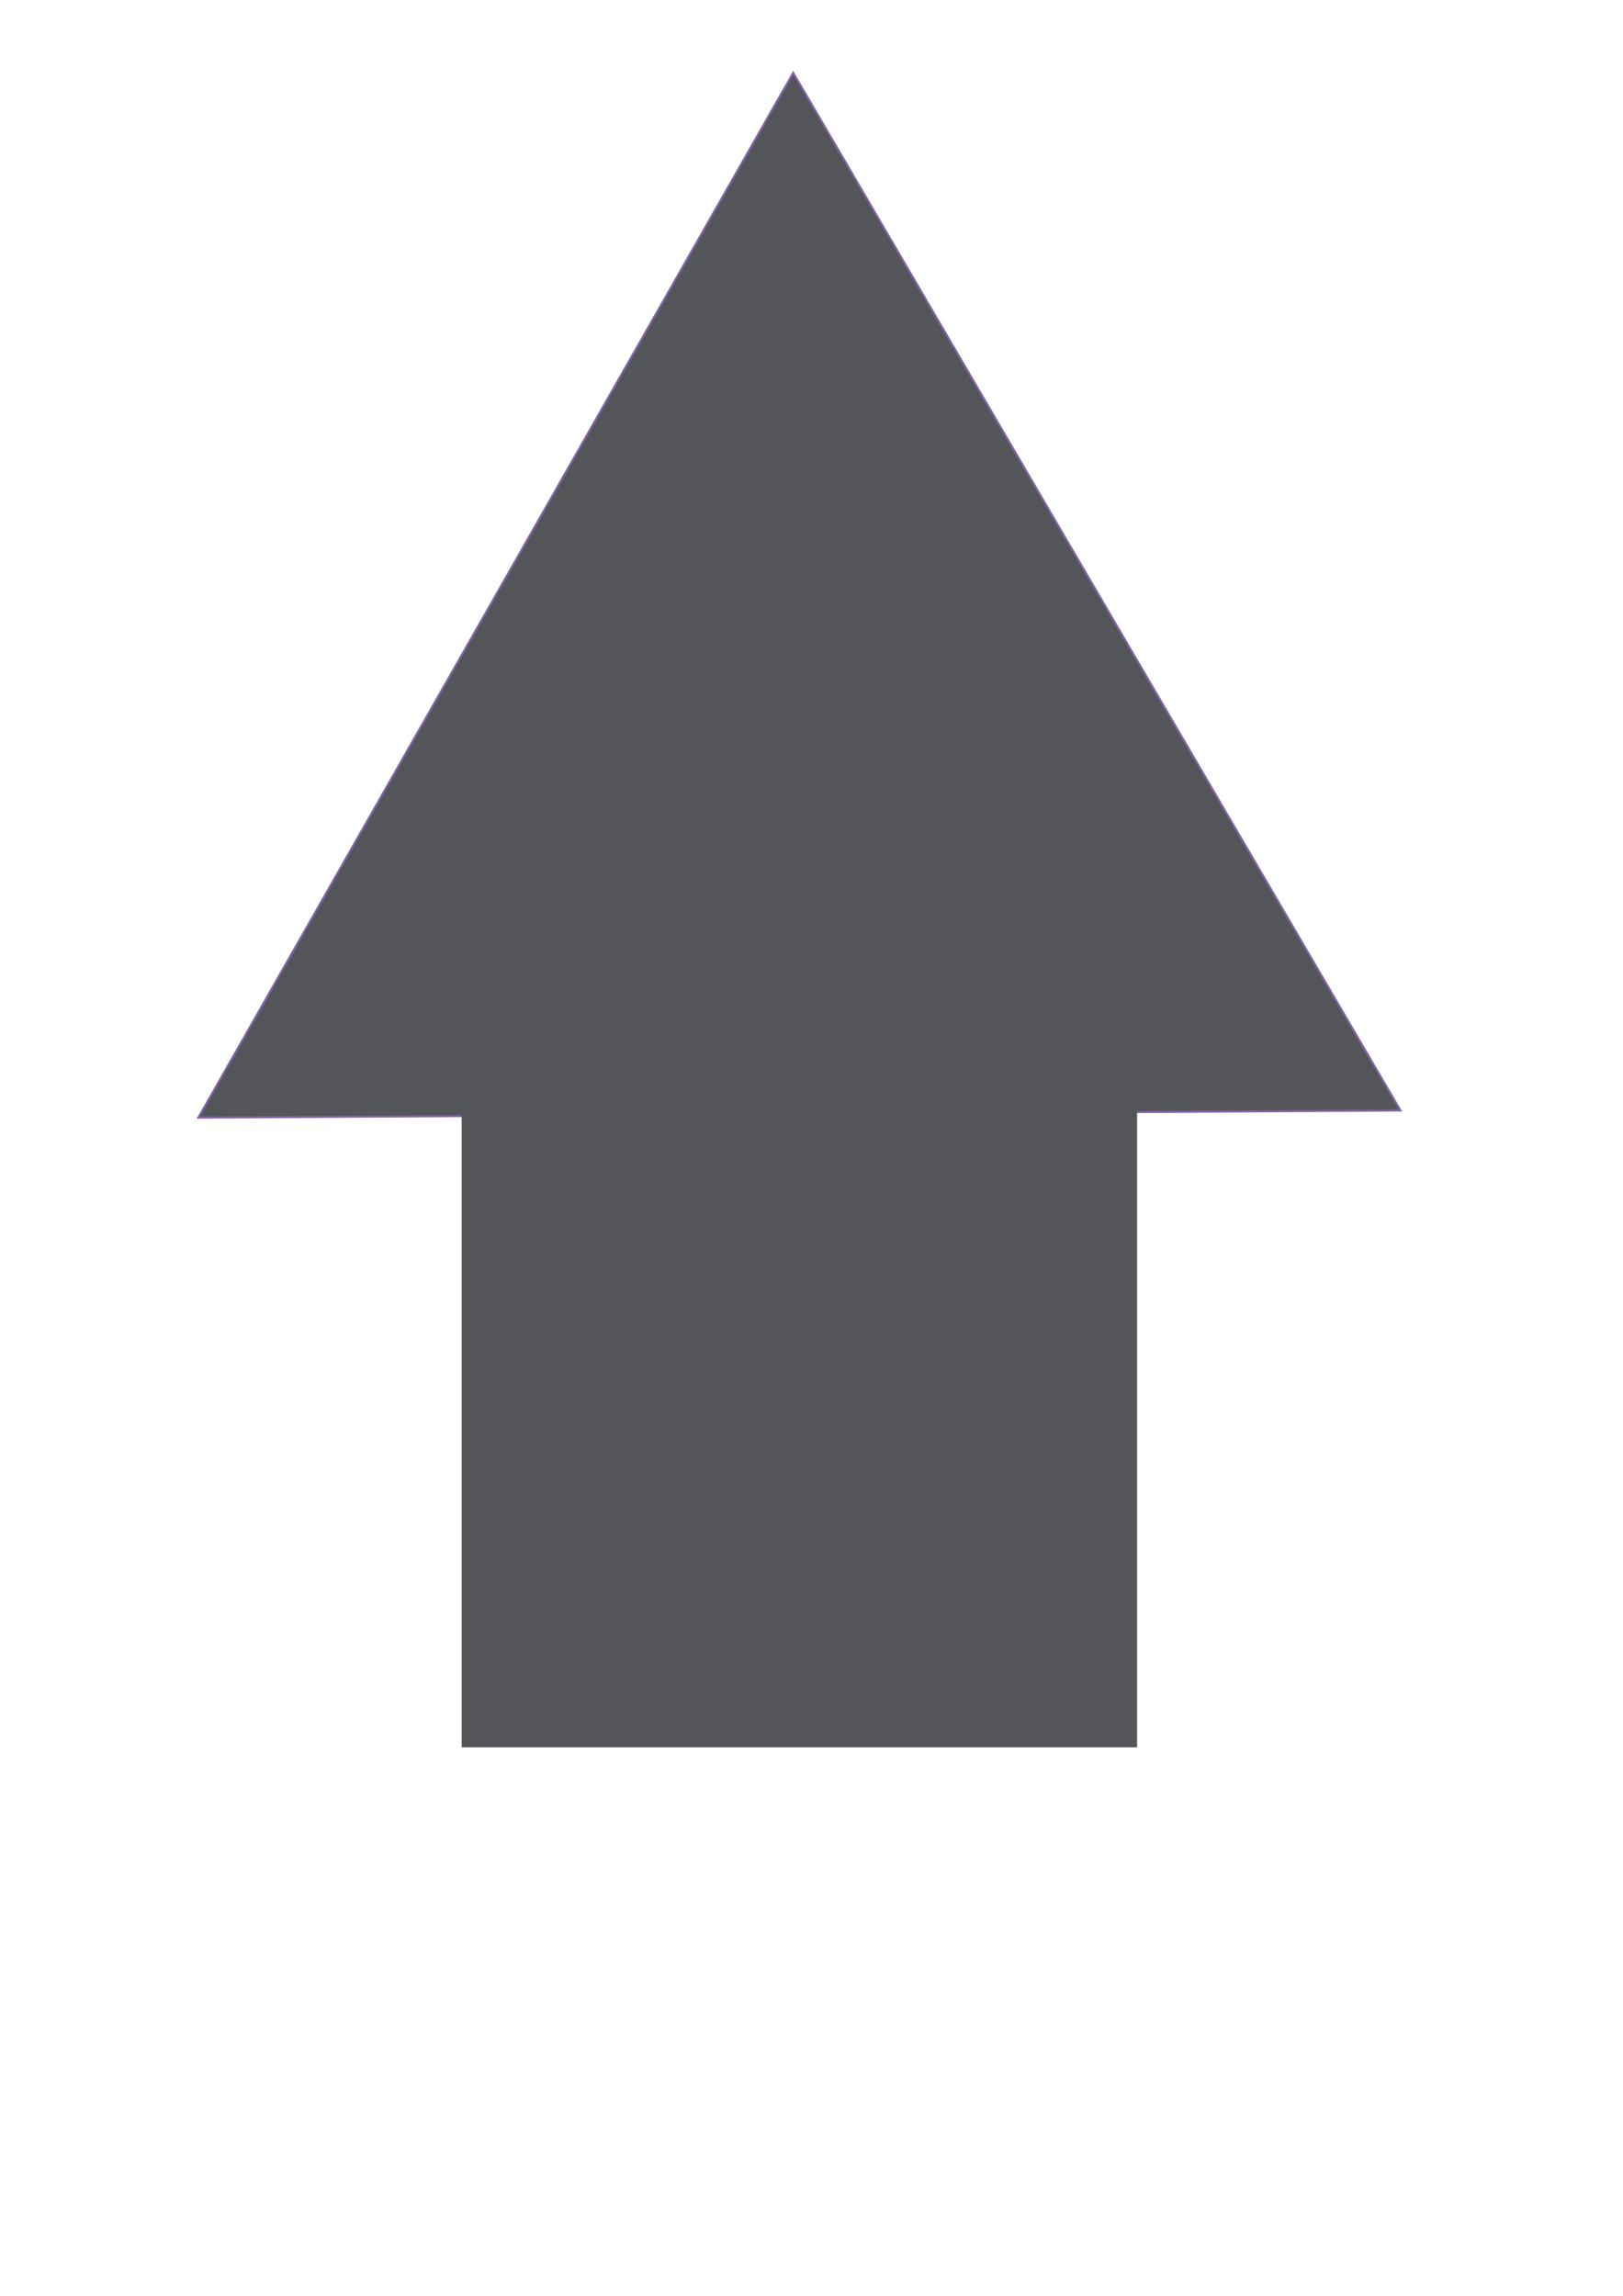 <?xml version="1.0" encoding="UTF-8" standalone="no"?>
<!-- Created with Inkscape (http://www.inkscape.org/) -->

<svg
   xmlns:dc="http://purl.org/dc/elements/1.1/"
   xmlns:cc="http://creativecommons.org/ns#"
   xmlns:rdf="http://www.w3.org/1999/02/22-rdf-syntax-ns#"
   xmlns:svg="http://www.w3.org/2000/svg"
   xmlns="http://www.w3.org/2000/svg"
   xmlns:sodipodi="http://sodipodi.sourceforge.net/DTD/sodipodi-0.dtd"
   xmlns:inkscape="http://www.inkscape.org/namespaces/inkscape"
   width="210mm"
   height="297mm"
   viewBox="0 0 210 297"
   version="1.1"
   id="svg8"
   inkscape:version="0.92.2 (5c3e80d, 2017-08-06)"
   sodipodi:docname="BackArrow.svg">
  <defs
     id="defs2" />
  <sodipodi:namedview
     id="base"
     pagecolor="#ffffff"
     bordercolor="#666666"
     borderopacity="1.0"
     inkscape:pageopacity="0.0"
     inkscape:pageshadow="2"
     inkscape:zoom="0.49497475"
     inkscape:cx="40.129422"
     inkscape:cy="563.86923"
     inkscape:document-units="mm"
     inkscape:current-layer="layer1"
     showgrid="false"
     inkscape:window-width="1920"
     inkscape:window-height="1005"
     inkscape:window-x="-9"
     inkscape:window-y="-9"
     inkscape:window-maximized="1" />
  <g
     inkscape:label="Layer 1"
     inkscape:groupmode="layer"
     id="layer1">
    <path
       sodipodi:type="star"
       style="opacity:1;fill:#535559;fill-opacity:1;stroke:#8064a2;stroke-width:0.265;stroke-opacity:1"
       id="path830"
       sodipodi:sides="3"
       sodipodi:cx="103.16603"
       sodipodi:cy="99.220555"
       sodipodi:r1="89.804153"
       sodipodi:r2="44.902077"
       sodipodi:arg1="-1.5767486"
       sodipodi:arg2="-0.52955109"
       inkscape:flatsided="false"
       inkscape:rounded="0"
       inkscape:randomized="0"
       d="m 102.632,9.418 39.287,67.12 39.287,67.12 -77.771,0.463 -77.771,0.463 38.485,-67.583 z"
       inkscape:transform-center-x="-0.26726814"
       inkscape:transform-center-y="-22.21918" />
    <rect
       style="opacity:1;fill:#535559;fill-opacity:1;stroke:#535559;stroke-width:0.265;stroke-opacity:1"
       id="rect834"
       width="87.13"
       height="90.337"
       x="59.868"
       y="135.569" />
  </g>
</svg>
